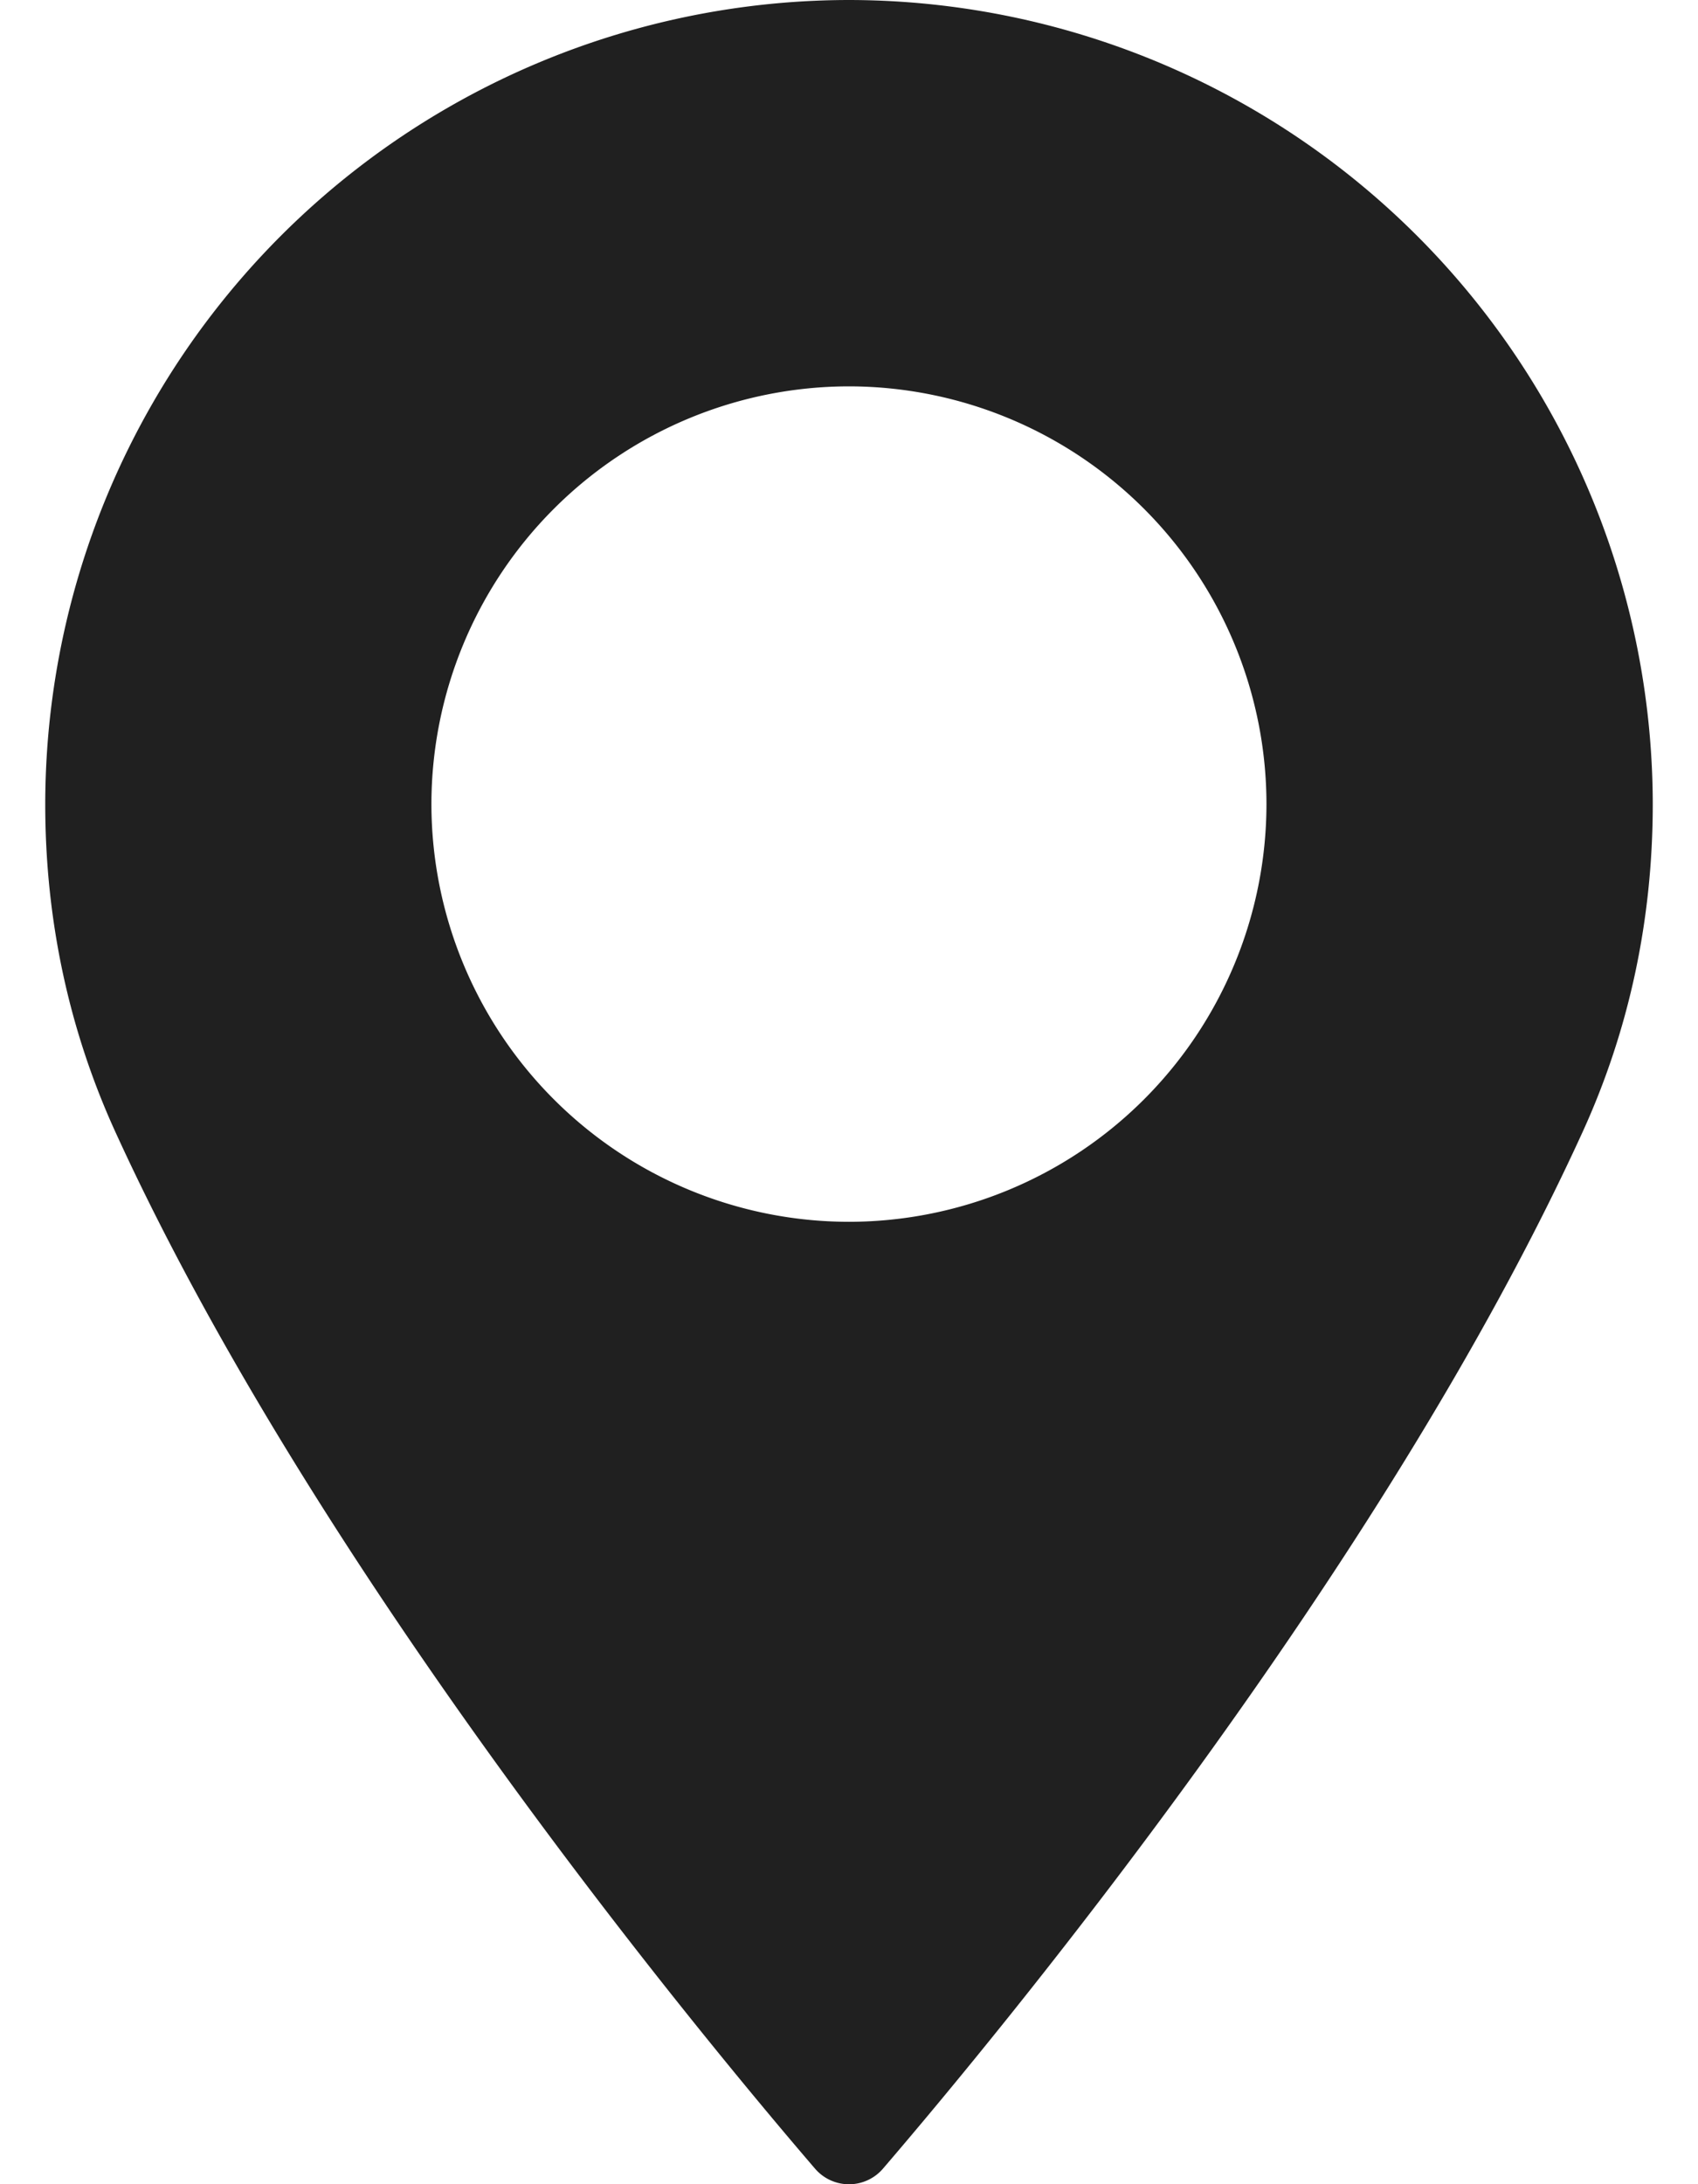 <svg width="14" height="18" fill="none" xmlns="http://www.w3.org/2000/svg"><path d="M7 0A6.634 6.634 0 00.373 6.627c0 .953.195 1.863.58 2.705 1.657 3.625 4.833 7.453 5.767 8.54a.369.369 0 00.56 0c.933-1.087 4.11-4.914 5.767-8.54.385-.842.58-1.752.58-2.705A6.635 6.635 0 007 0zm0 10.069a3.446 3.446 0 01-3.443-3.442A3.446 3.446 0 017 3.184a3.446 3.446 0 013.442 3.443A3.446 3.446 0 017 10.069z" fill="#202020"/></svg>